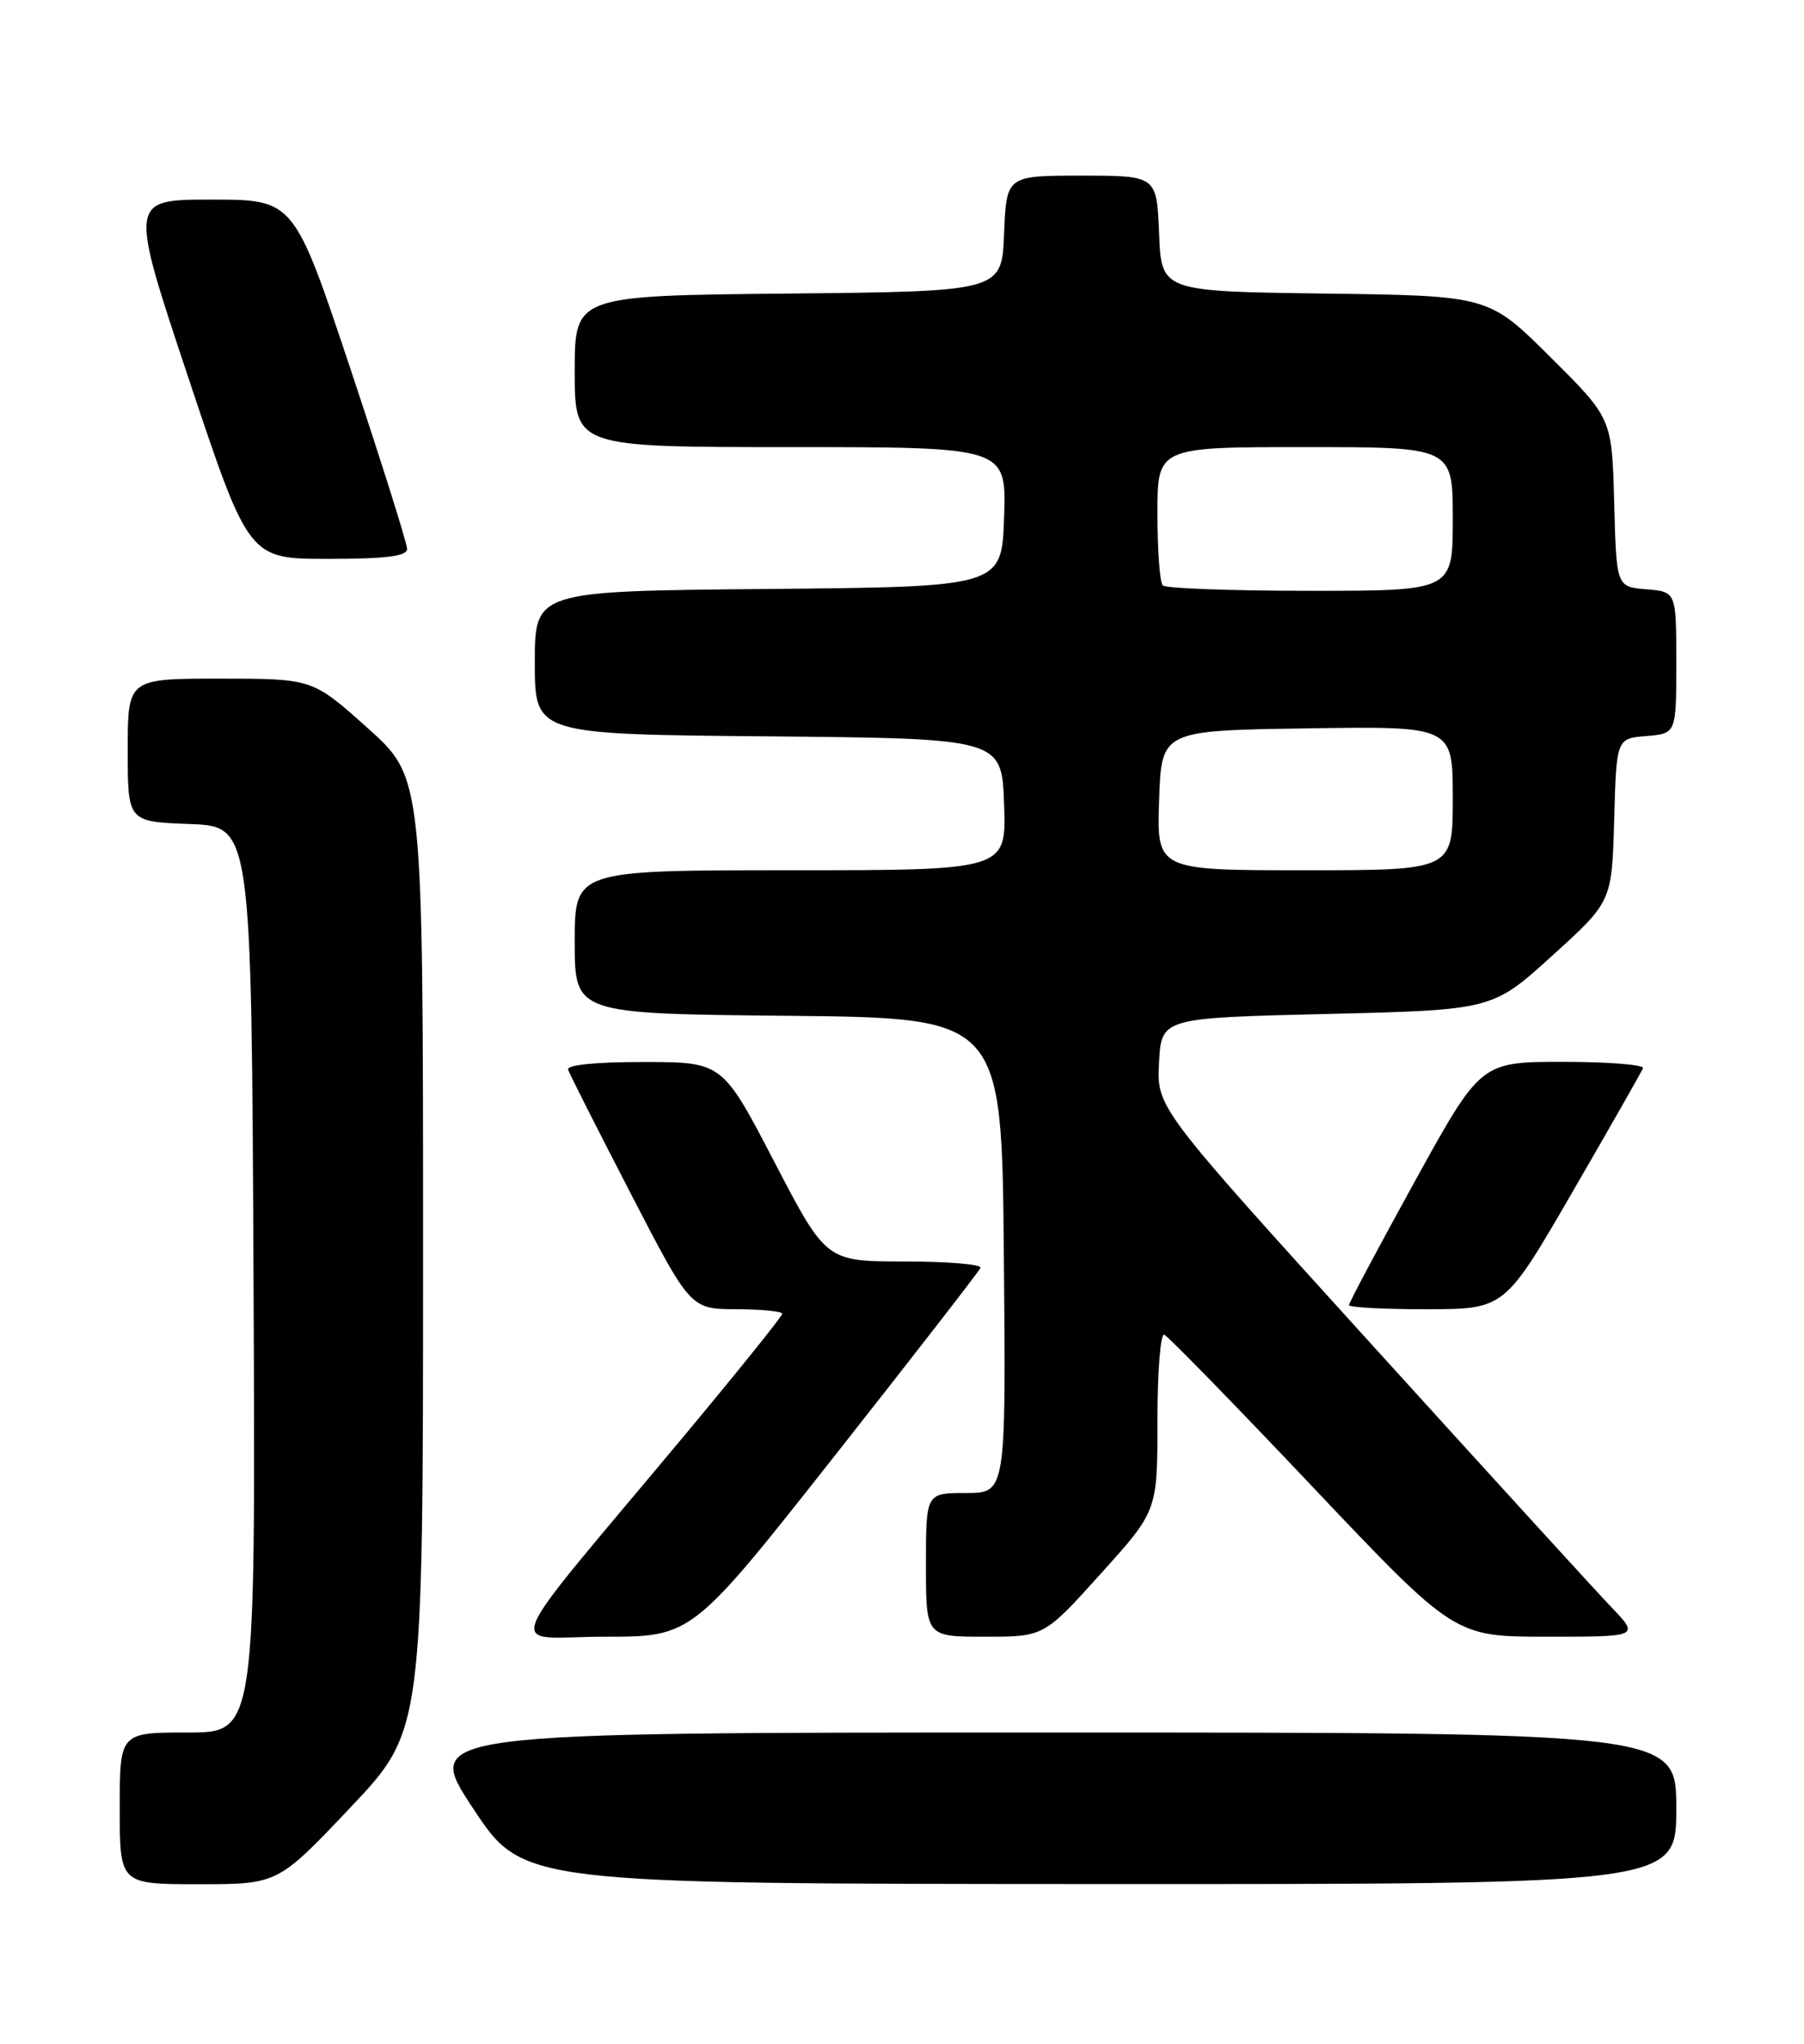 <?xml version="1.0" encoding="UTF-8" standalone="no"?>
<!DOCTYPE svg PUBLIC "-//W3C//DTD SVG 1.1//EN" "http://www.w3.org/Graphics/SVG/1.1/DTD/svg11.dtd" >
<svg xmlns="http://www.w3.org/2000/svg" xmlns:xlink="http://www.w3.org/1999/xlink" version="1.1" viewBox="0 0 226 256">
 <g >
 <path fill="currentColor"
d=" M 43.90 226.39 C 53.00 216.77 53.00 216.77 53.00 157.09 C 53.00 97.41 53.00 97.41 46.07 91.20 C 39.14 85.00 39.14 85.00 27.57 85.00 C 16.00 85.00 16.00 85.00 16.00 93.96 C 16.00 102.92 16.00 102.92 23.75 103.21 C 31.50 103.50 31.50 103.50 31.76 160.25 C 32.02 217.00 32.02 217.00 23.51 217.00 C 15.00 217.00 15.00 217.00 15.00 226.50 C 15.00 236.00 15.00 236.00 24.90 236.00 C 34.80 236.00 34.80 236.00 43.90 226.39 Z  M 210.00 226.50 C 210.00 217.00 210.00 217.00 131.50 217.00 C 52.99 217.00 52.99 217.00 59.25 226.48 C 65.50 235.95 65.50 235.95 137.75 235.98 C 210.00 236.00 210.00 236.00 210.00 226.50 Z  M 104.60 182.30 C 114.44 169.82 122.65 159.24 122.83 158.80 C 123.02 158.36 118.74 158.00 113.33 158.00 C 103.50 158.00 103.50 158.00 97.00 145.51 C 90.50 133.03 90.50 133.03 80.67 133.02 C 74.66 133.01 70.96 133.38 71.17 133.98 C 71.35 134.52 74.88 141.49 79.00 149.46 C 86.50 163.96 86.50 163.96 92.25 163.98 C 95.41 163.99 98.00 164.25 98.00 164.55 C 98.00 164.85 92.48 171.71 85.74 179.80 C 61.92 208.34 63.25 205.00 75.76 205.00 C 86.70 205.00 86.70 205.00 104.60 182.30 Z  M 137.89 197.12 C 145.00 189.24 145.00 189.24 145.00 178.03 C 145.00 171.87 145.38 166.98 145.85 167.17 C 146.32 167.35 154.70 175.94 164.46 186.25 C 182.22 205.00 182.22 205.00 193.81 205.00 C 205.41 205.00 205.41 205.00 201.82 201.25 C 199.85 199.19 186.24 184.27 171.58 168.11 C 144.91 138.72 144.91 138.72 145.20 133.11 C 145.50 127.50 145.50 127.50 166.23 127.00 C 186.96 126.50 186.96 126.50 194.44 119.72 C 201.93 112.93 201.93 112.93 202.22 102.72 C 202.50 92.50 202.50 92.50 206.25 92.19 C 210.00 91.88 210.00 91.88 210.00 83.00 C 210.00 74.12 210.00 74.12 206.25 73.81 C 202.50 73.50 202.50 73.50 202.22 62.94 C 201.94 52.39 201.94 52.39 194.22 44.72 C 186.50 37.04 186.50 37.04 166.00 36.77 C 145.50 36.50 145.50 36.50 145.21 29.25 C 144.91 22.00 144.91 22.00 135.50 22.00 C 126.09 22.00 126.09 22.00 125.79 29.25 C 125.50 36.50 125.50 36.50 98.75 36.77 C 72.00 37.03 72.00 37.03 72.00 46.52 C 72.00 56.00 72.00 56.00 99.04 56.00 C 126.08 56.00 126.08 56.00 125.79 64.75 C 125.50 73.50 125.50 73.50 96.25 73.77 C 67.00 74.03 67.00 74.03 67.00 83.00 C 67.00 91.97 67.00 91.97 96.25 92.23 C 125.50 92.50 125.50 92.50 125.79 100.75 C 126.08 109.00 126.08 109.00 99.04 109.00 C 72.00 109.00 72.00 109.00 72.00 117.98 C 72.00 126.97 72.00 126.97 98.75 127.23 C 125.50 127.50 125.50 127.50 125.76 157.25 C 126.03 187.00 126.03 187.00 121.01 187.00 C 116.00 187.00 116.00 187.00 116.00 196.00 C 116.00 205.00 116.00 205.00 123.39 205.00 C 130.79 205.00 130.79 205.00 137.89 197.12 Z  M 197.00 149.29 C 201.68 141.21 205.65 134.24 205.83 133.80 C 206.02 133.36 201.52 133.00 195.83 133.00 C 185.50 133.00 185.50 133.00 177.25 147.96 C 172.71 156.19 169.00 163.17 169.00 163.46 C 169.00 163.76 173.39 163.99 178.75 163.98 C 188.50 163.97 188.50 163.97 197.00 149.29 Z  M 51.00 68.75 C 51.00 68.06 47.81 57.94 43.92 46.25 C 36.83 25.00 36.83 25.00 26.49 25.00 C 16.16 25.00 16.16 25.00 23.66 47.50 C 31.17 70.00 31.17 70.00 41.09 70.00 C 48.35 70.00 51.00 69.67 51.00 68.75 Z  M 145.21 100.25 C 145.50 91.50 145.50 91.50 163.75 91.23 C 182.00 90.95 182.00 90.95 182.00 99.98 C 182.00 109.00 182.00 109.00 163.46 109.00 C 144.92 109.00 144.92 109.00 145.21 100.25 Z  M 145.67 73.33 C 145.30 72.97 145.00 68.92 145.00 64.33 C 145.00 56.00 145.00 56.00 163.50 56.00 C 182.00 56.00 182.00 56.00 182.00 65.00 C 182.00 74.00 182.00 74.00 164.17 74.00 C 154.36 74.00 146.03 73.70 145.67 73.33 Z "/>
</g>
</svg>